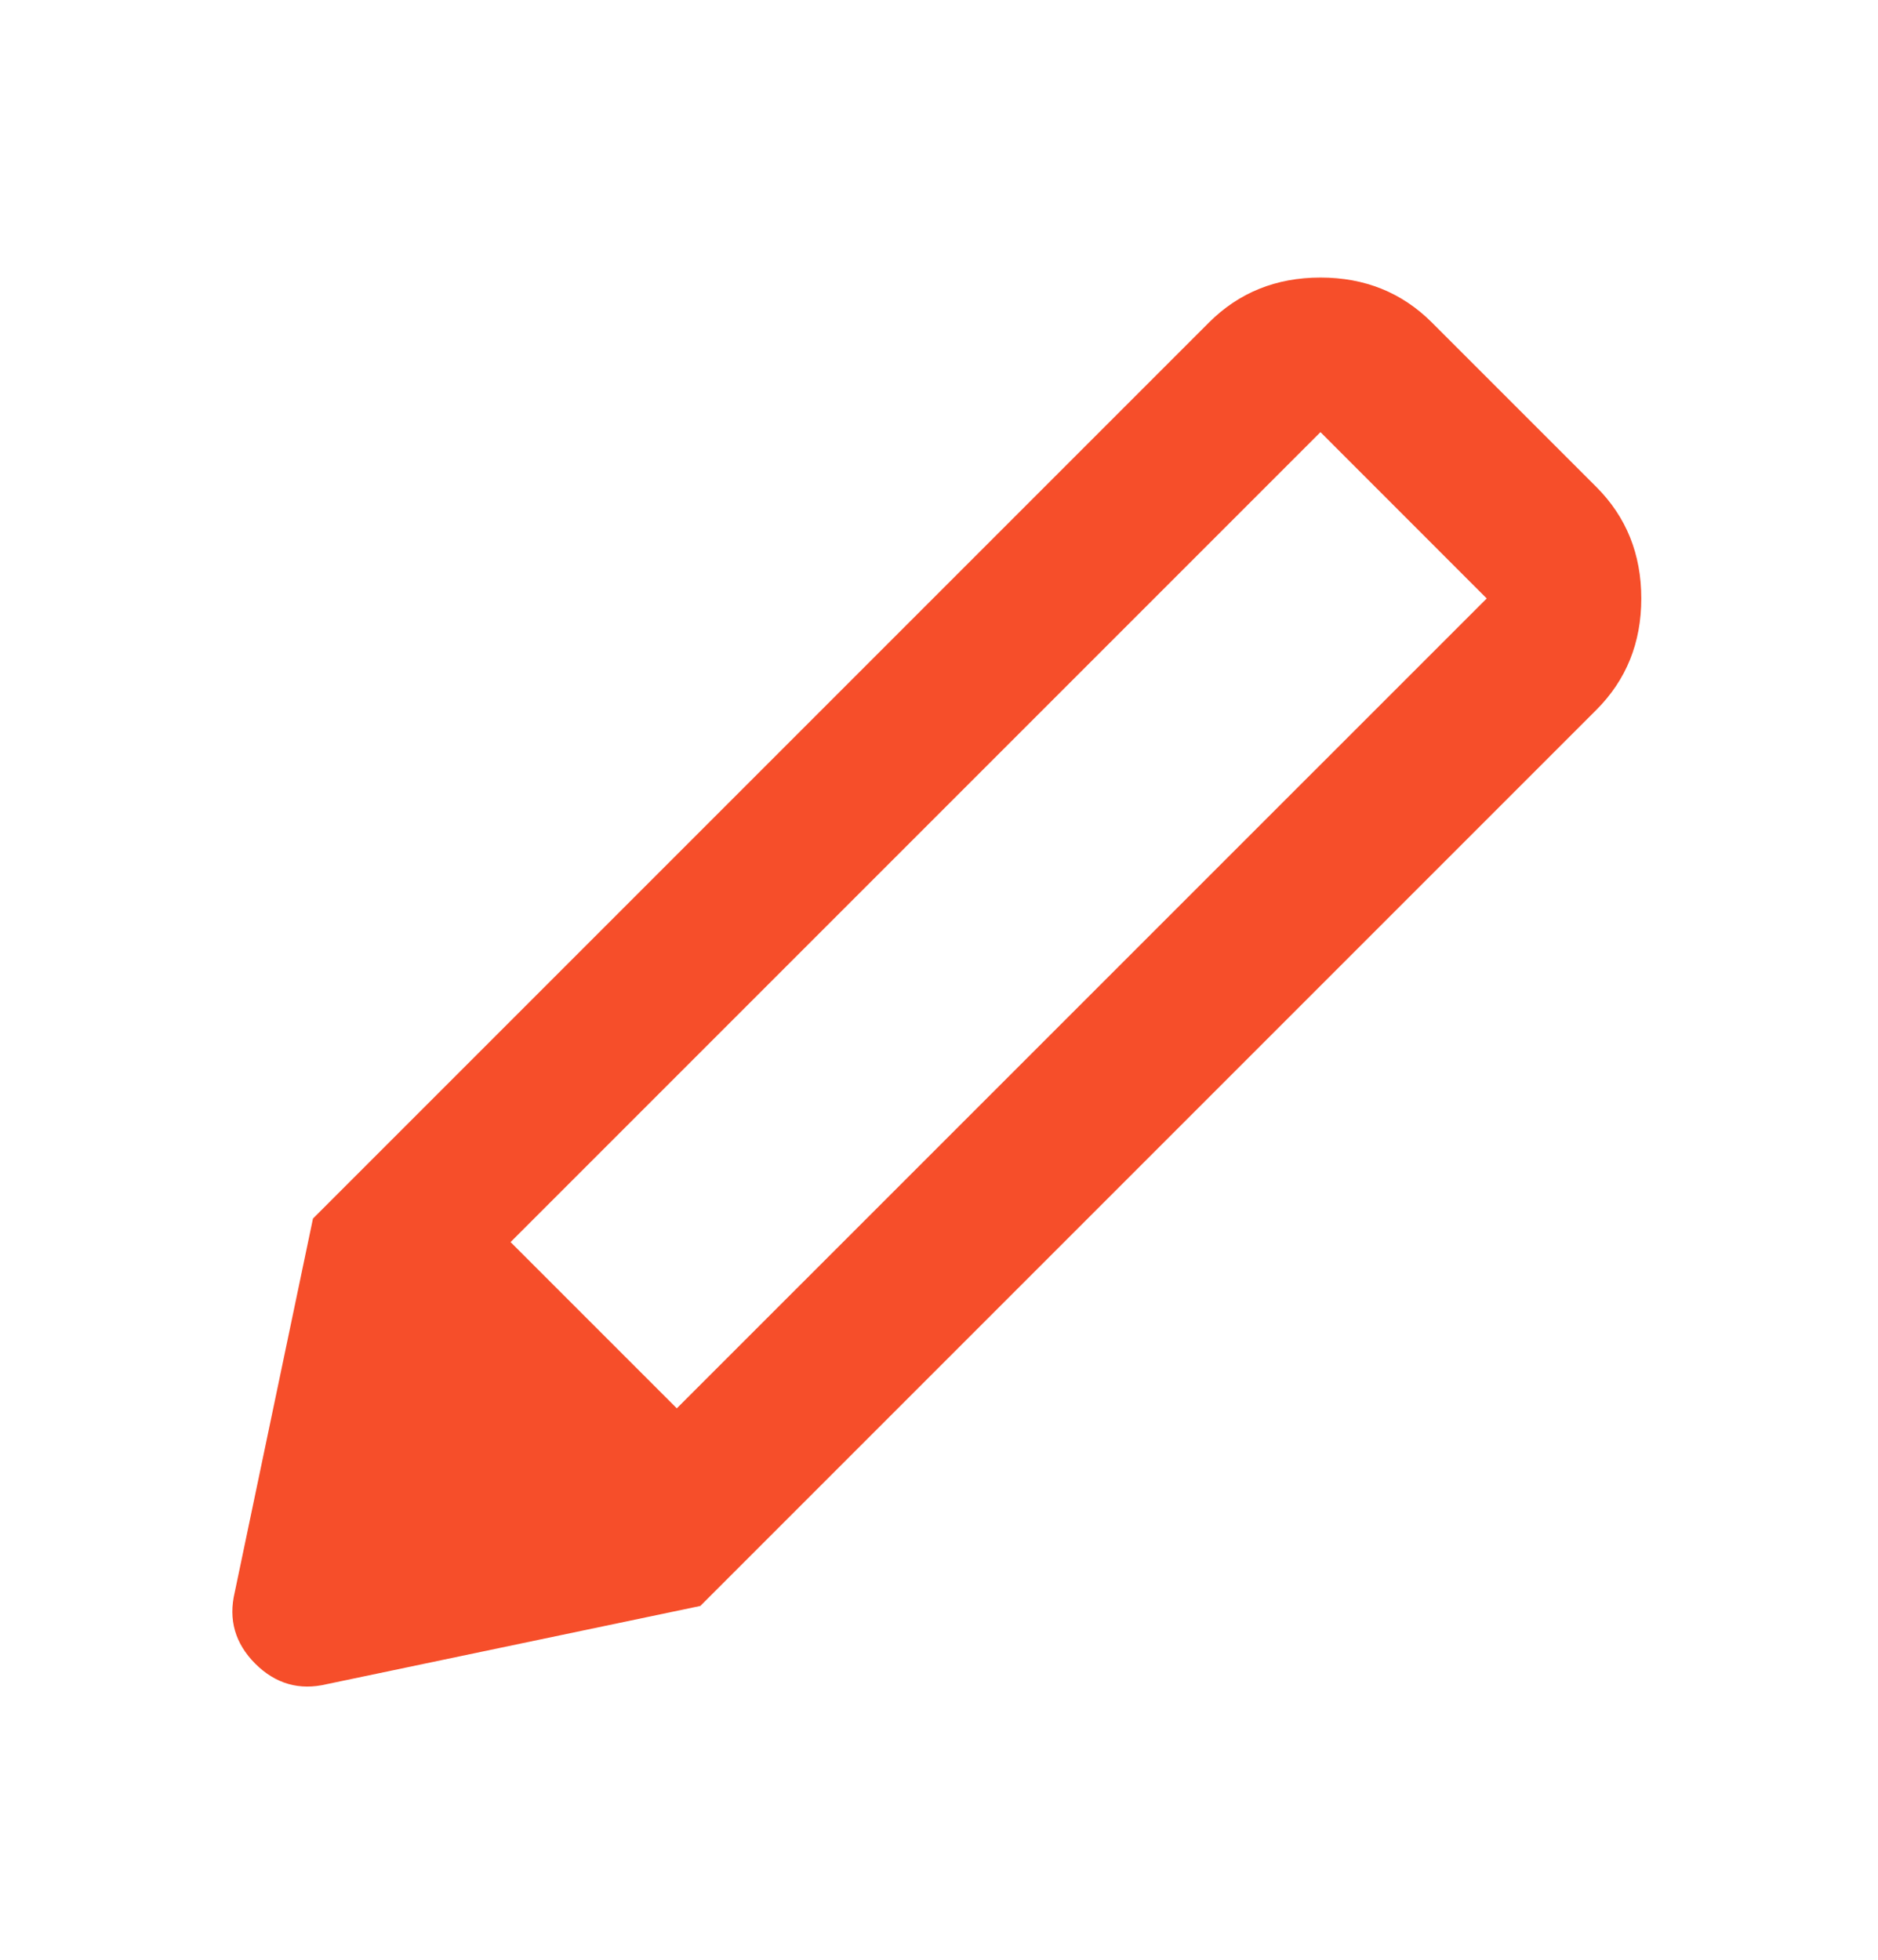 <svg width="23" height="24" viewBox="0 0 23 24" fill="none" xmlns="http://www.w3.org/2000/svg">
<mask id="mask0_4008_12566" style="mask-type:alpha" maskUnits="userSpaceOnUse" x="0" y="0" width="23" height="24">
<rect y="0.5" width="23" height="23" fill="#D9D9D9"/>
</mask>
<g mask="url(#mask0_4008_12566)">
<path d="M4.001 20.625C3.666 20.705 3.374 20.621 3.126 20.374C2.879 20.126 2.795 19.835 2.875 19.499L3.833 14.923L8.577 19.667L4.001 20.625ZM8.577 19.667L3.833 14.923L14.806 3.95C15.173 3.583 15.629 3.399 16.172 3.399C16.715 3.399 17.17 3.583 17.537 3.95L19.55 5.963C19.917 6.33 20.101 6.785 20.101 7.329C20.101 7.872 19.917 8.327 19.55 8.694L8.577 19.667ZM16.172 5.292L6.253 15.211L8.289 17.247L18.208 7.329L16.172 5.292Z" fill="#F64E2A"/>
</g>
</svg>
